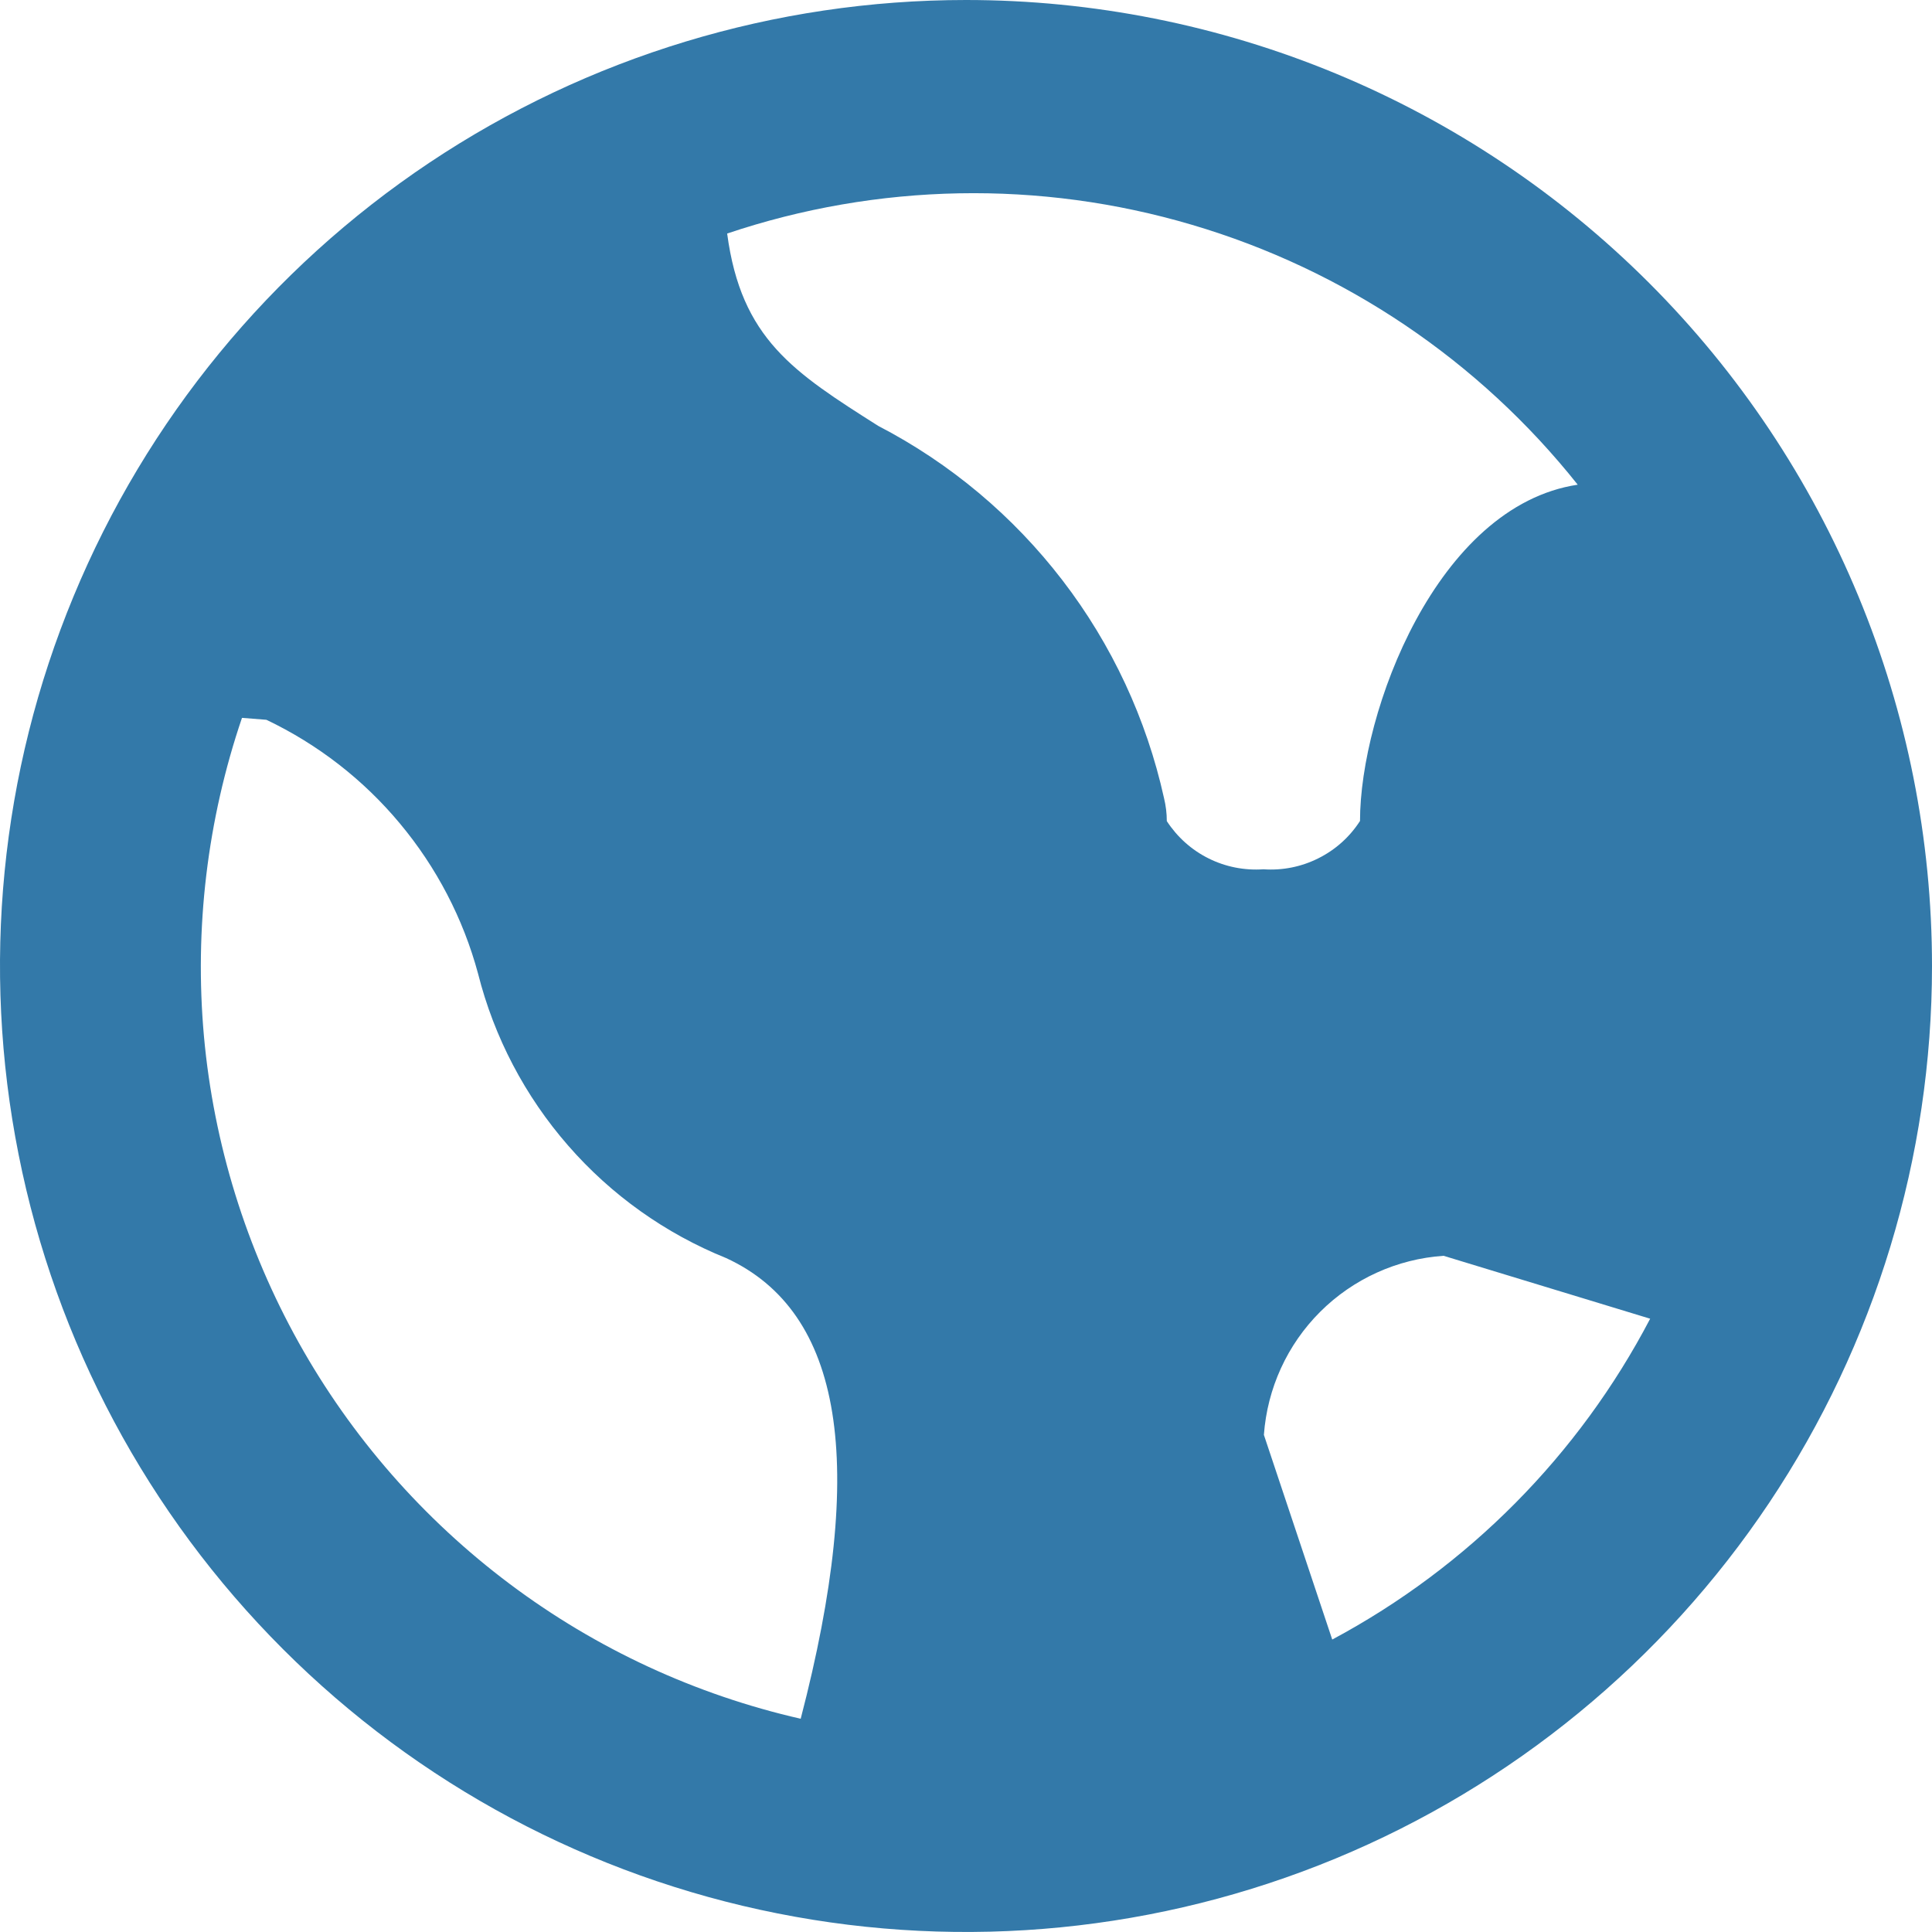 <svg width="16" height="16" viewBox="0 0 16 16" fill="none" xmlns="http://www.w3.org/2000/svg">
<path d="M8 0C6.418 0 4.871 0.469 3.555 1.348C2.24 2.227 1.214 3.477 0.609 4.939C0.003 6.4 -0.155 8.009 0.154 9.561C0.462 11.113 1.224 12.538 2.343 13.657C3.462 14.776 4.887 15.538 6.439 15.846C7.991 16.155 9.6 15.996 11.062 15.391C12.523 14.786 13.773 13.76 14.652 12.445C15.531 11.129 16 9.582 16 8C16 6.949 15.793 5.909 15.391 4.939C14.989 3.968 14.4 3.086 13.657 2.343C12.914 1.6 12.032 1.011 11.062 0.609C10.091 0.207 9.051 0 8 0ZM6.631 14.234C5.759 14.035 4.938 13.655 4.222 13.118C3.506 12.581 2.91 11.9 2.474 11.119C2.038 10.337 1.77 9.473 1.689 8.582C1.609 7.69 1.716 6.792 2.004 5.945L2.206 5.961C2.632 6.164 3.01 6.457 3.312 6.82C3.615 7.183 3.836 7.607 3.959 8.063C4.092 8.59 4.348 9.078 4.705 9.487C5.062 9.897 5.511 10.216 6.014 10.419C6.981 10.865 7.183 12.114 6.631 14.234ZM9.663 6.8C9.663 6.736 9.655 6.672 9.64 6.61C9.495 5.955 9.208 5.338 8.799 4.806C8.39 4.273 7.869 3.836 7.273 3.527C6.573 3.083 6.138 2.807 6.022 1.934C7.267 1.515 8.612 1.489 9.872 1.862C11.133 2.234 12.248 2.985 13.066 4.014C11.898 4.19 11.263 5.898 11.263 6.799C11.178 6.931 11.059 7.038 10.918 7.108C10.777 7.179 10.62 7.21 10.463 7.199C10.306 7.21 10.149 7.179 10.009 7.109C9.868 7.039 9.749 6.932 9.663 6.8ZM11.033 13.578L10.467 11.883C10.495 11.498 10.66 11.136 10.934 10.863C11.207 10.591 11.57 10.426 11.955 10.4L13.666 10.921C13.075 12.051 12.157 12.977 11.033 13.578Z" fill="#3379A9"/>
</svg>
